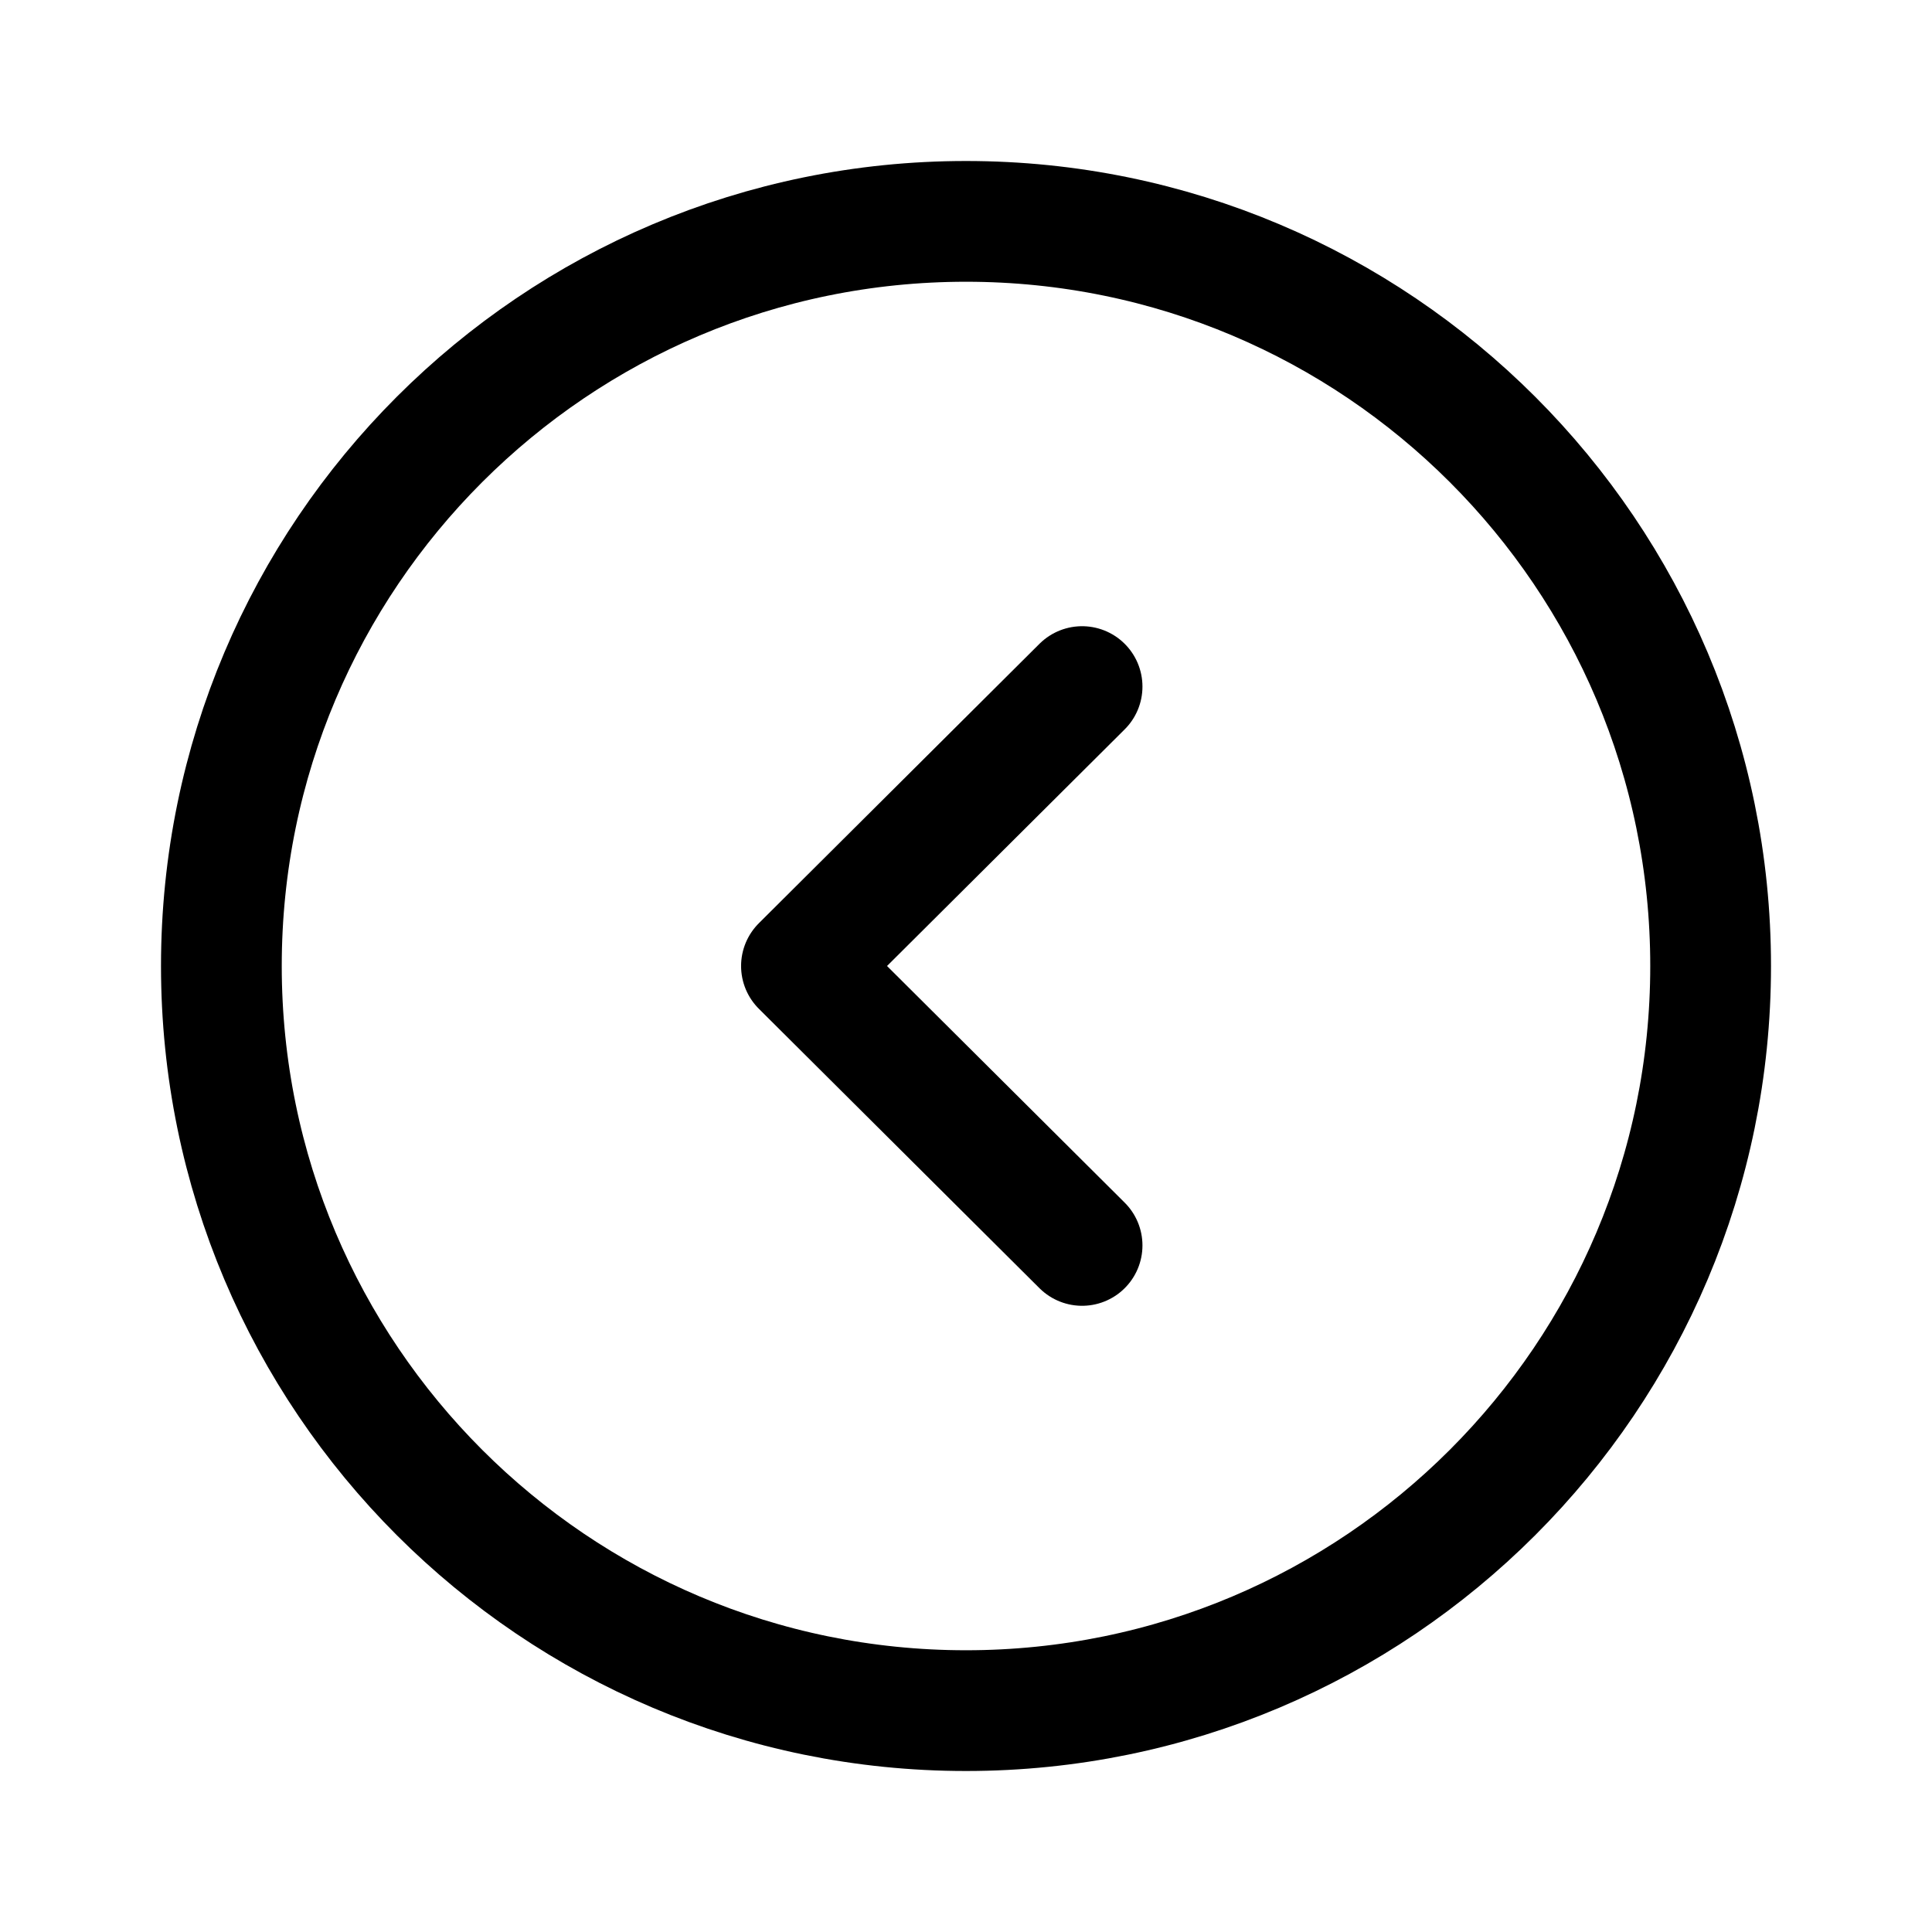 <svg width="1em" height="1em" viewBox="0 0 24 24" fill="none" xmlns="http://www.w3.org/2000/svg">
<path fill-rule="evenodd" clip-rule="evenodd" d="M12 2.75C6.892 2.75 2.75 6.891 2.75 12C2.75 17.108 6.892 21.25 12 21.25C17.108 21.25 21.25 17.108 21.25 12C21.25 6.891 17.108 2.75 12 2.75Z" stroke="currentColor" stroke-width="1.5" stroke-linecap="round" stroke-linejoin="round"/>
<path d="M13.442 8.529L9.956 12L13.442 15.471" stroke="currentColor" stroke-width="1.5" stroke-linecap="round" stroke-linejoin="round"/>
</svg>
